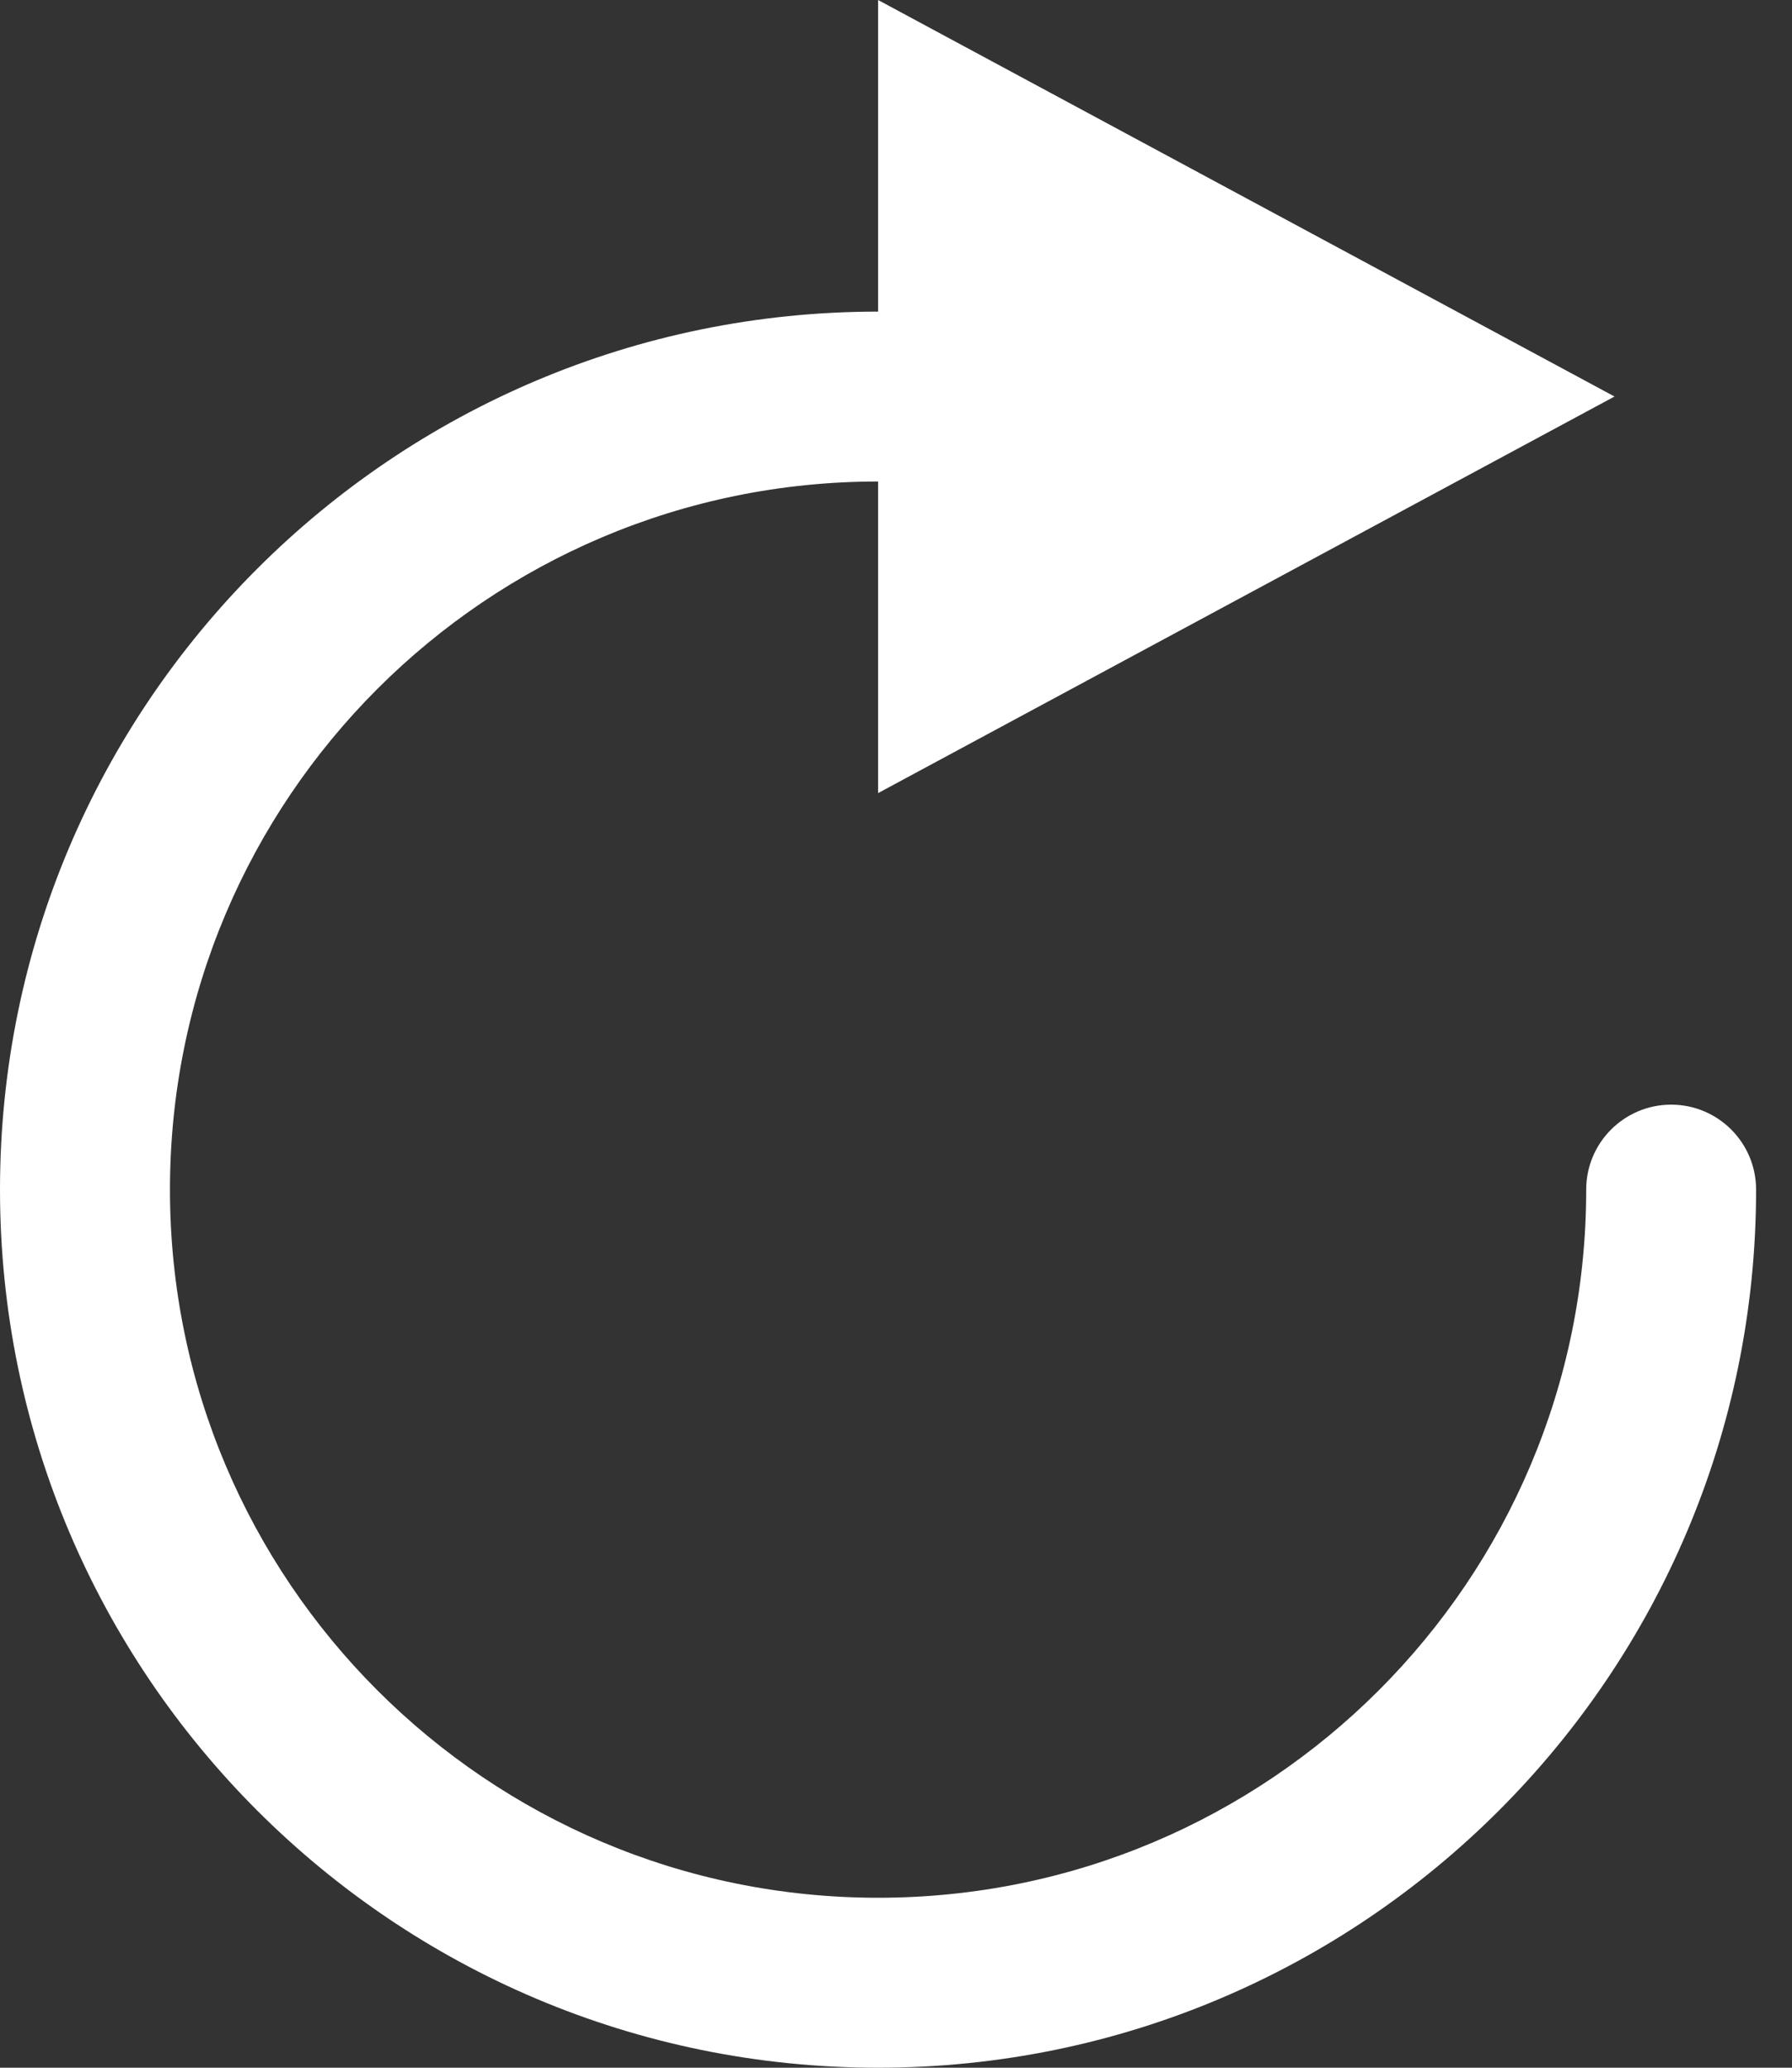 <?xml version="1.0" encoding="UTF-8"?>
<svg width="26px" height="30px" viewBox="0 0 26 30" version="1.1" xmlns="http://www.w3.org/2000/svg" xmlns:xlink="http://www.w3.org/1999/xlink">
    <rect x="0" y="0" width="26" height="30" fill="#333333" stroke="none"/>
    <!-- Generator: Sketch 52.6 (67491) - http://www.bohemiancoding.com/sketch -->
    <title>合并形状</title>
    <desc>Created with Sketch.</desc>
    <g id="页面-1" stroke="none" stroke-width="1" fill="none" fill-rule="evenodd">
        <g id="02-1个人信息表预览" transform="translate(-1588, -1726)" fill="#FFFFFF" fill-rule="nonzero">
            <g id="分组-13" transform="translate(991, 1113)">
                <g id="分组" transform="translate(258, 603)">
                    <path d="M351.74,16.986 C346.066,16.986 341.466,21.586 341.466,27.26 C341.466,32.934 346.066,37.534 351.74,37.534 C357.414,37.534 362.014,32.934 362.014,27.26 C362.014,26.579 362.566,26.027 363.247,26.027 C363.927,26.027 364.479,26.579 364.479,27.26 C364.479,34.296 358.776,40 351.74,40 C344.704,40 339,34.296 339,27.26 C339,20.224 344.704,14.521 351.74,14.521 L351.74,10 L362.425,15.753 L351.74,21.507 L351.74,16.986 Z" id="合并形状"></path>
                </g>
            </g>
        </g>
    </g>
</svg>
